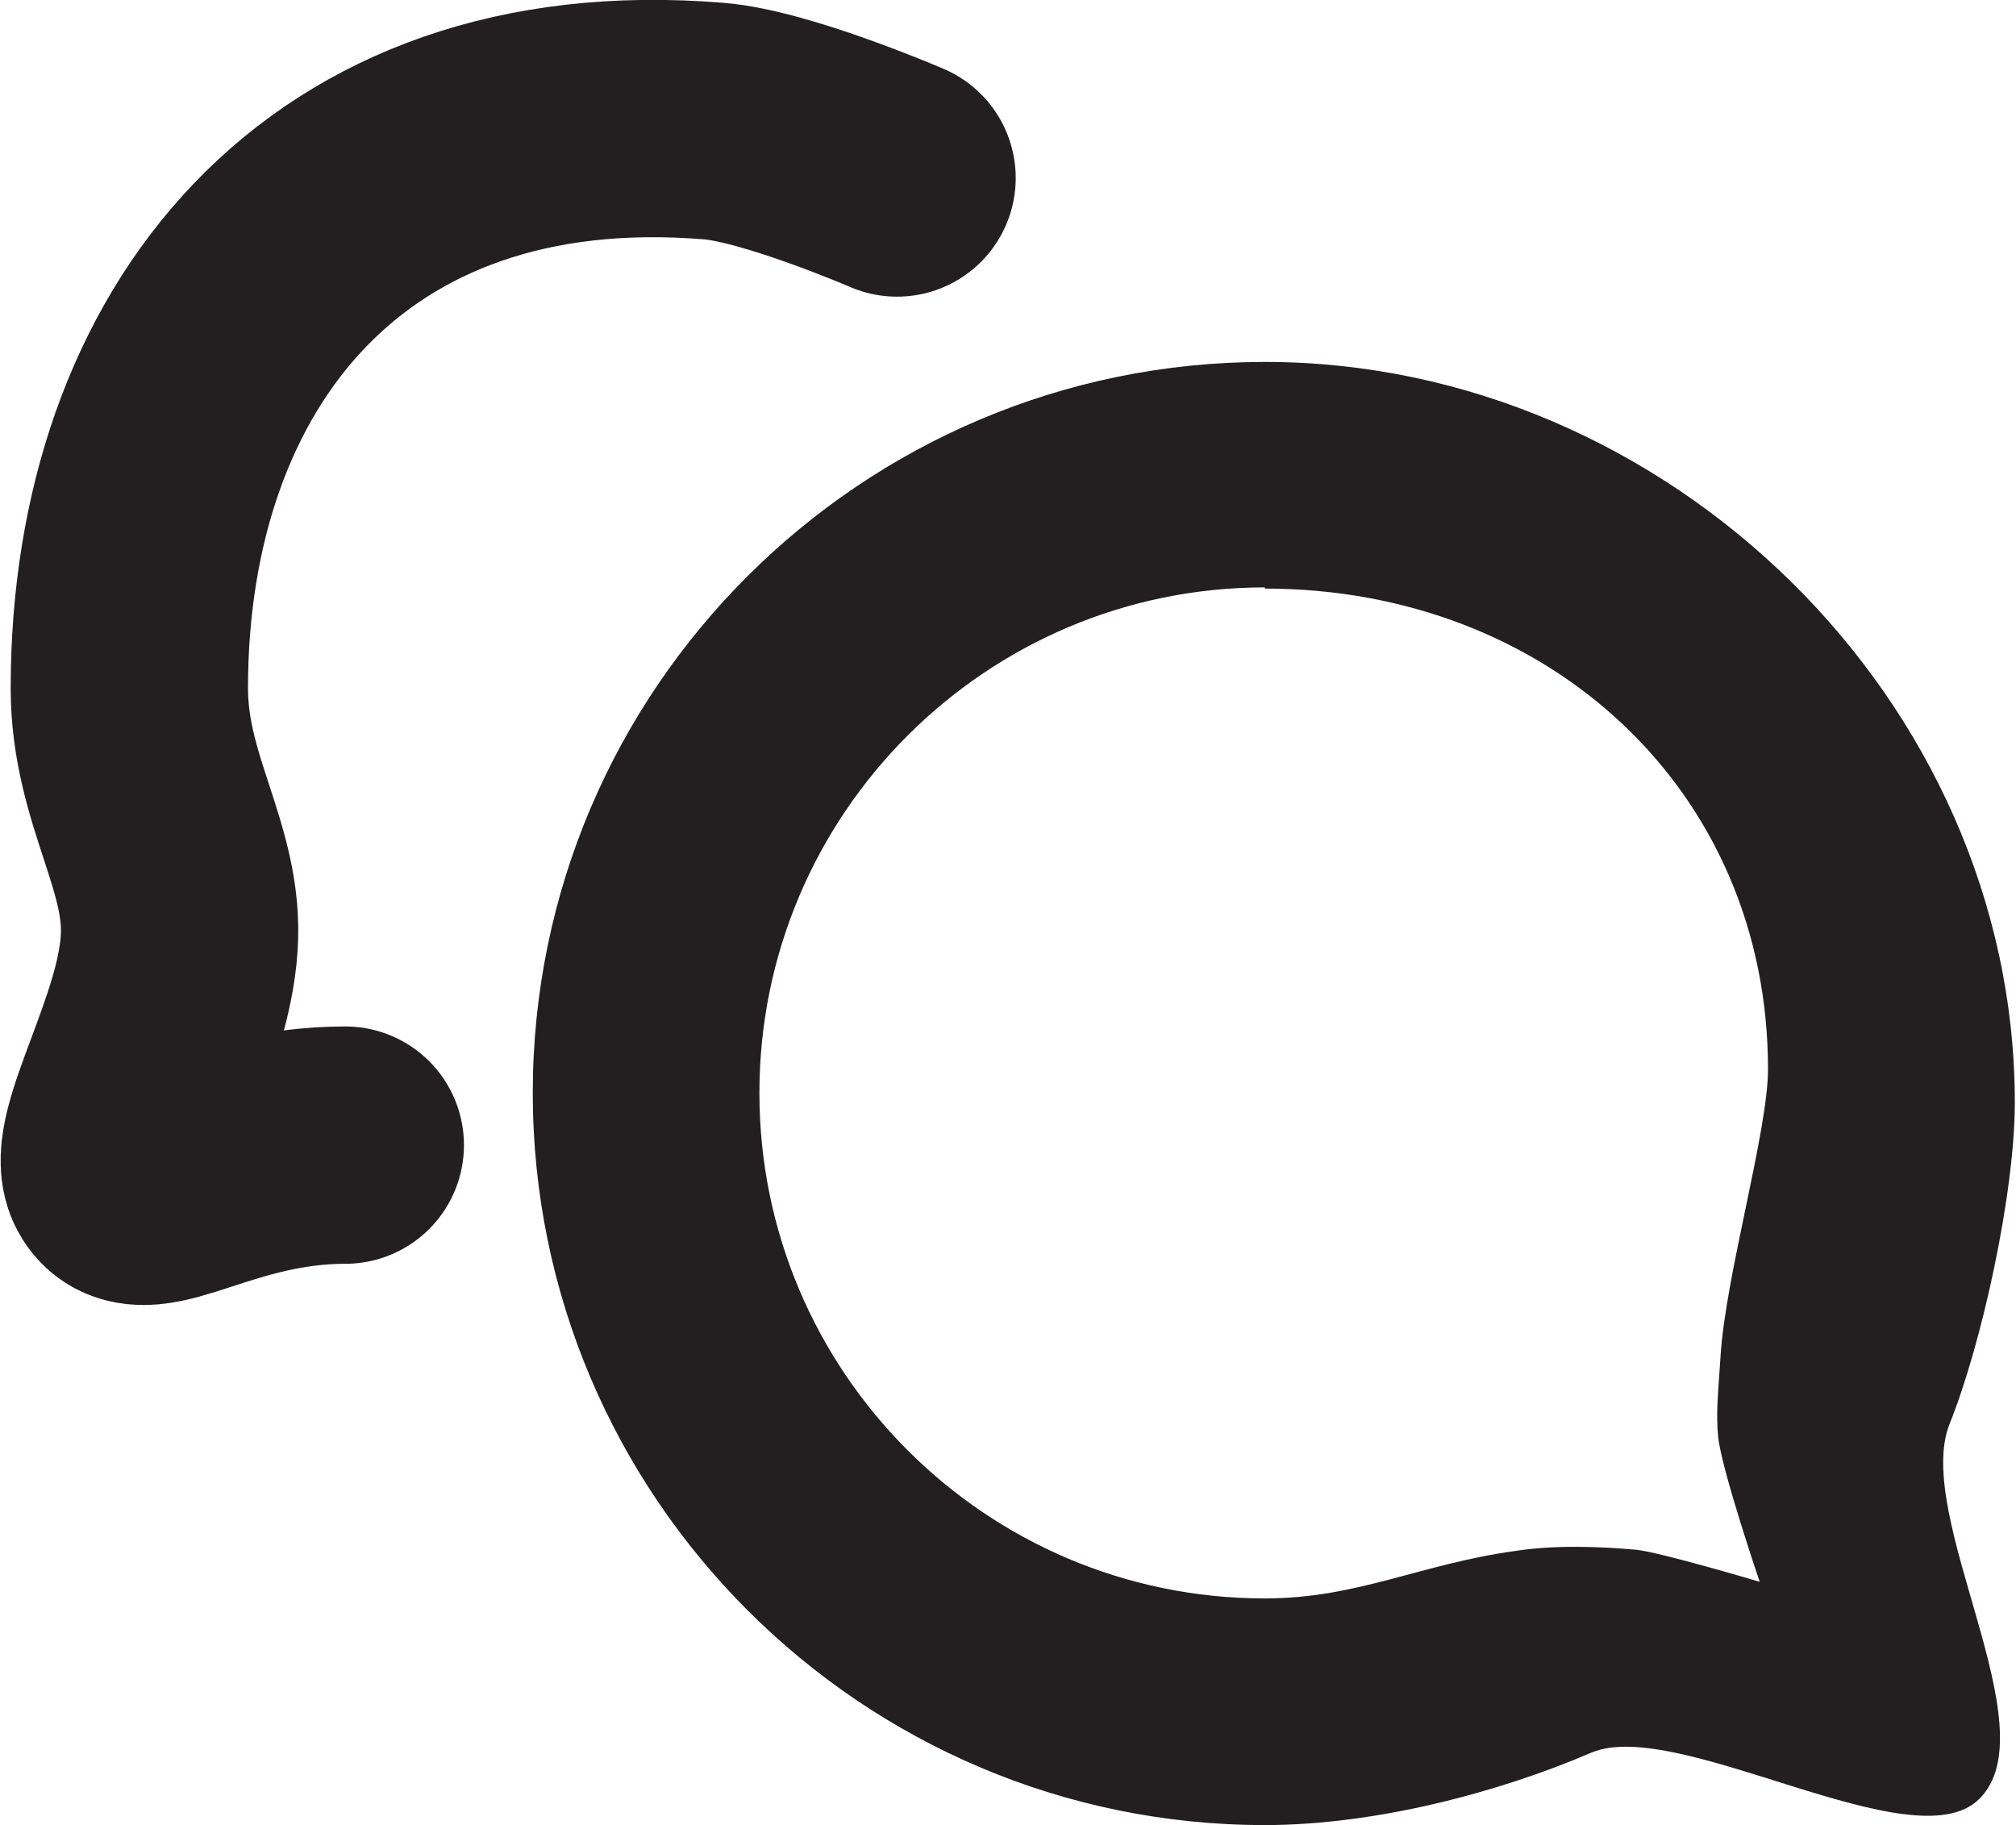 <?xml version="1.0" encoding="UTF-8"?>
<svg id="Layer_2" data-name="Layer 2" xmlns="http://www.w3.org/2000/svg" viewBox="0 0 16.99 15.38">
  <defs>
    <style>
      .cls-1 {
        fill: #231f20;
      }

      .cls-2 {
        fill: none;
        stroke: #231f20;
        stroke-linecap: round;
        stroke-miterlimit: 10;
        stroke-width: 2px;
      }
    </style>
  </defs>
  <g id="Layer_1-2" data-name="Layer 1">
    <path class="cls-1" d="M10.66,15.38c-3.4,0-6.17-2.77-6.17-6.17S7.26,3.05,10.66,3.05s6.32,2.86,6.32,6.24c0,.77-.28,2.04-.55,2.71-.31,.78,.85,2.57,.25,3.16-.55,.55-2.54-.7-3.27-.39-.79,.34-1.83,.61-2.75,.61Zm0-10.43c-2.35,0-4.26,1.91-4.26,4.26s1.91,4.26,4.26,4.26c.78,0,1.31-.29,2.11-.4,.32-.05,.69-.04,1.02-.01,.2,.02,1.04,.27,1.04,.27,0,0-.32-.94-.35-1.22-.02-.2,0-.37,.02-.68,.04-.67,.4-1.9,.4-2.42,0-2.35-1.85-4.05-4.24-4.05Z"/>
    <path class="cls-2" d="M2.91,9.65c-1.07,0-1.71,.57-1.88,.25-.15-.28,.43-1.17,.48-1.95,.05-.72-.42-1.29-.42-2.15C1.09,2.93,2.83,.76,6.01,1.02c.53,.04,1.55,.48,1.55,.48"/>
  </g>
</svg>